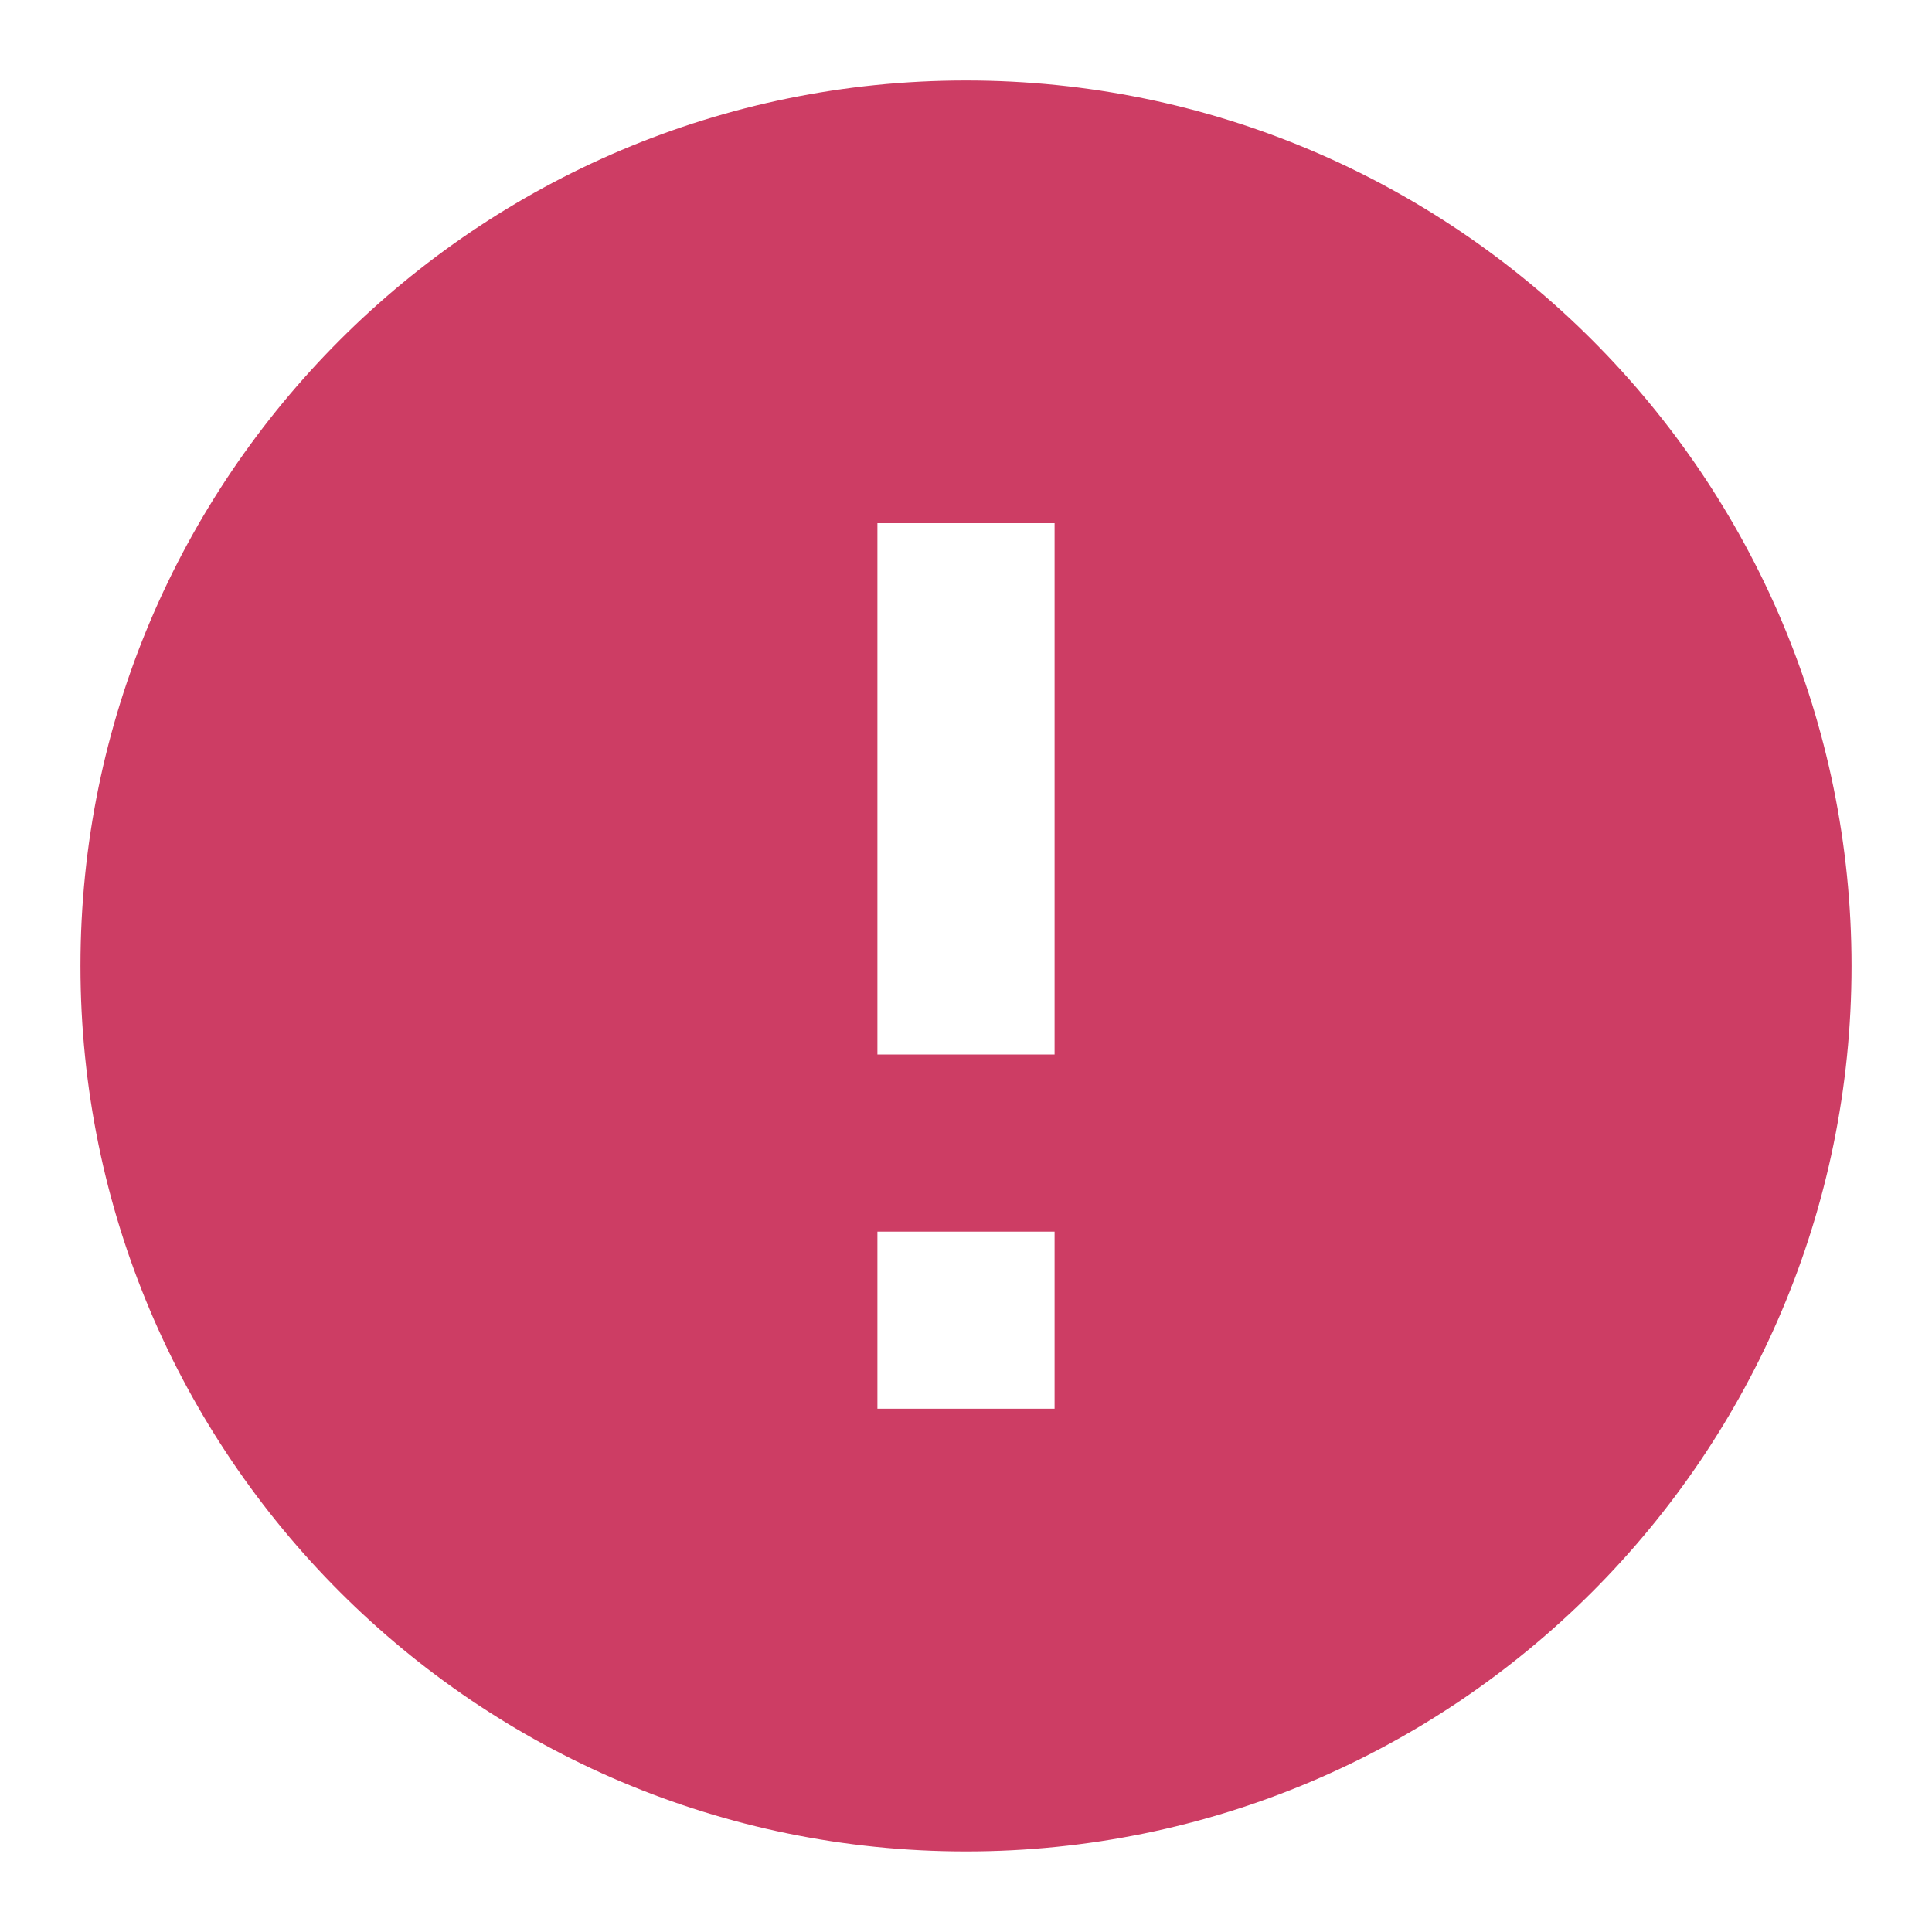 <svg width="20" height="20" viewBox="0 0 20 20" fill="none" xmlns="http://www.w3.org/2000/svg">
<path d="M10 0.833C4.94 0.833 0.833 4.94 0.833 10C0.833 15.06 4.94 19.166 10 19.166C15.06 19.166 19.167 15.06 19.167 10C19.167 4.94 15.06 0.833 10 0.833ZM10.917 14.583H9.083V12.75H10.917V14.583ZM10.917 10.916H9.083V5.416H10.917V10.916Z" fill="#CD3D64"/>
</svg>
